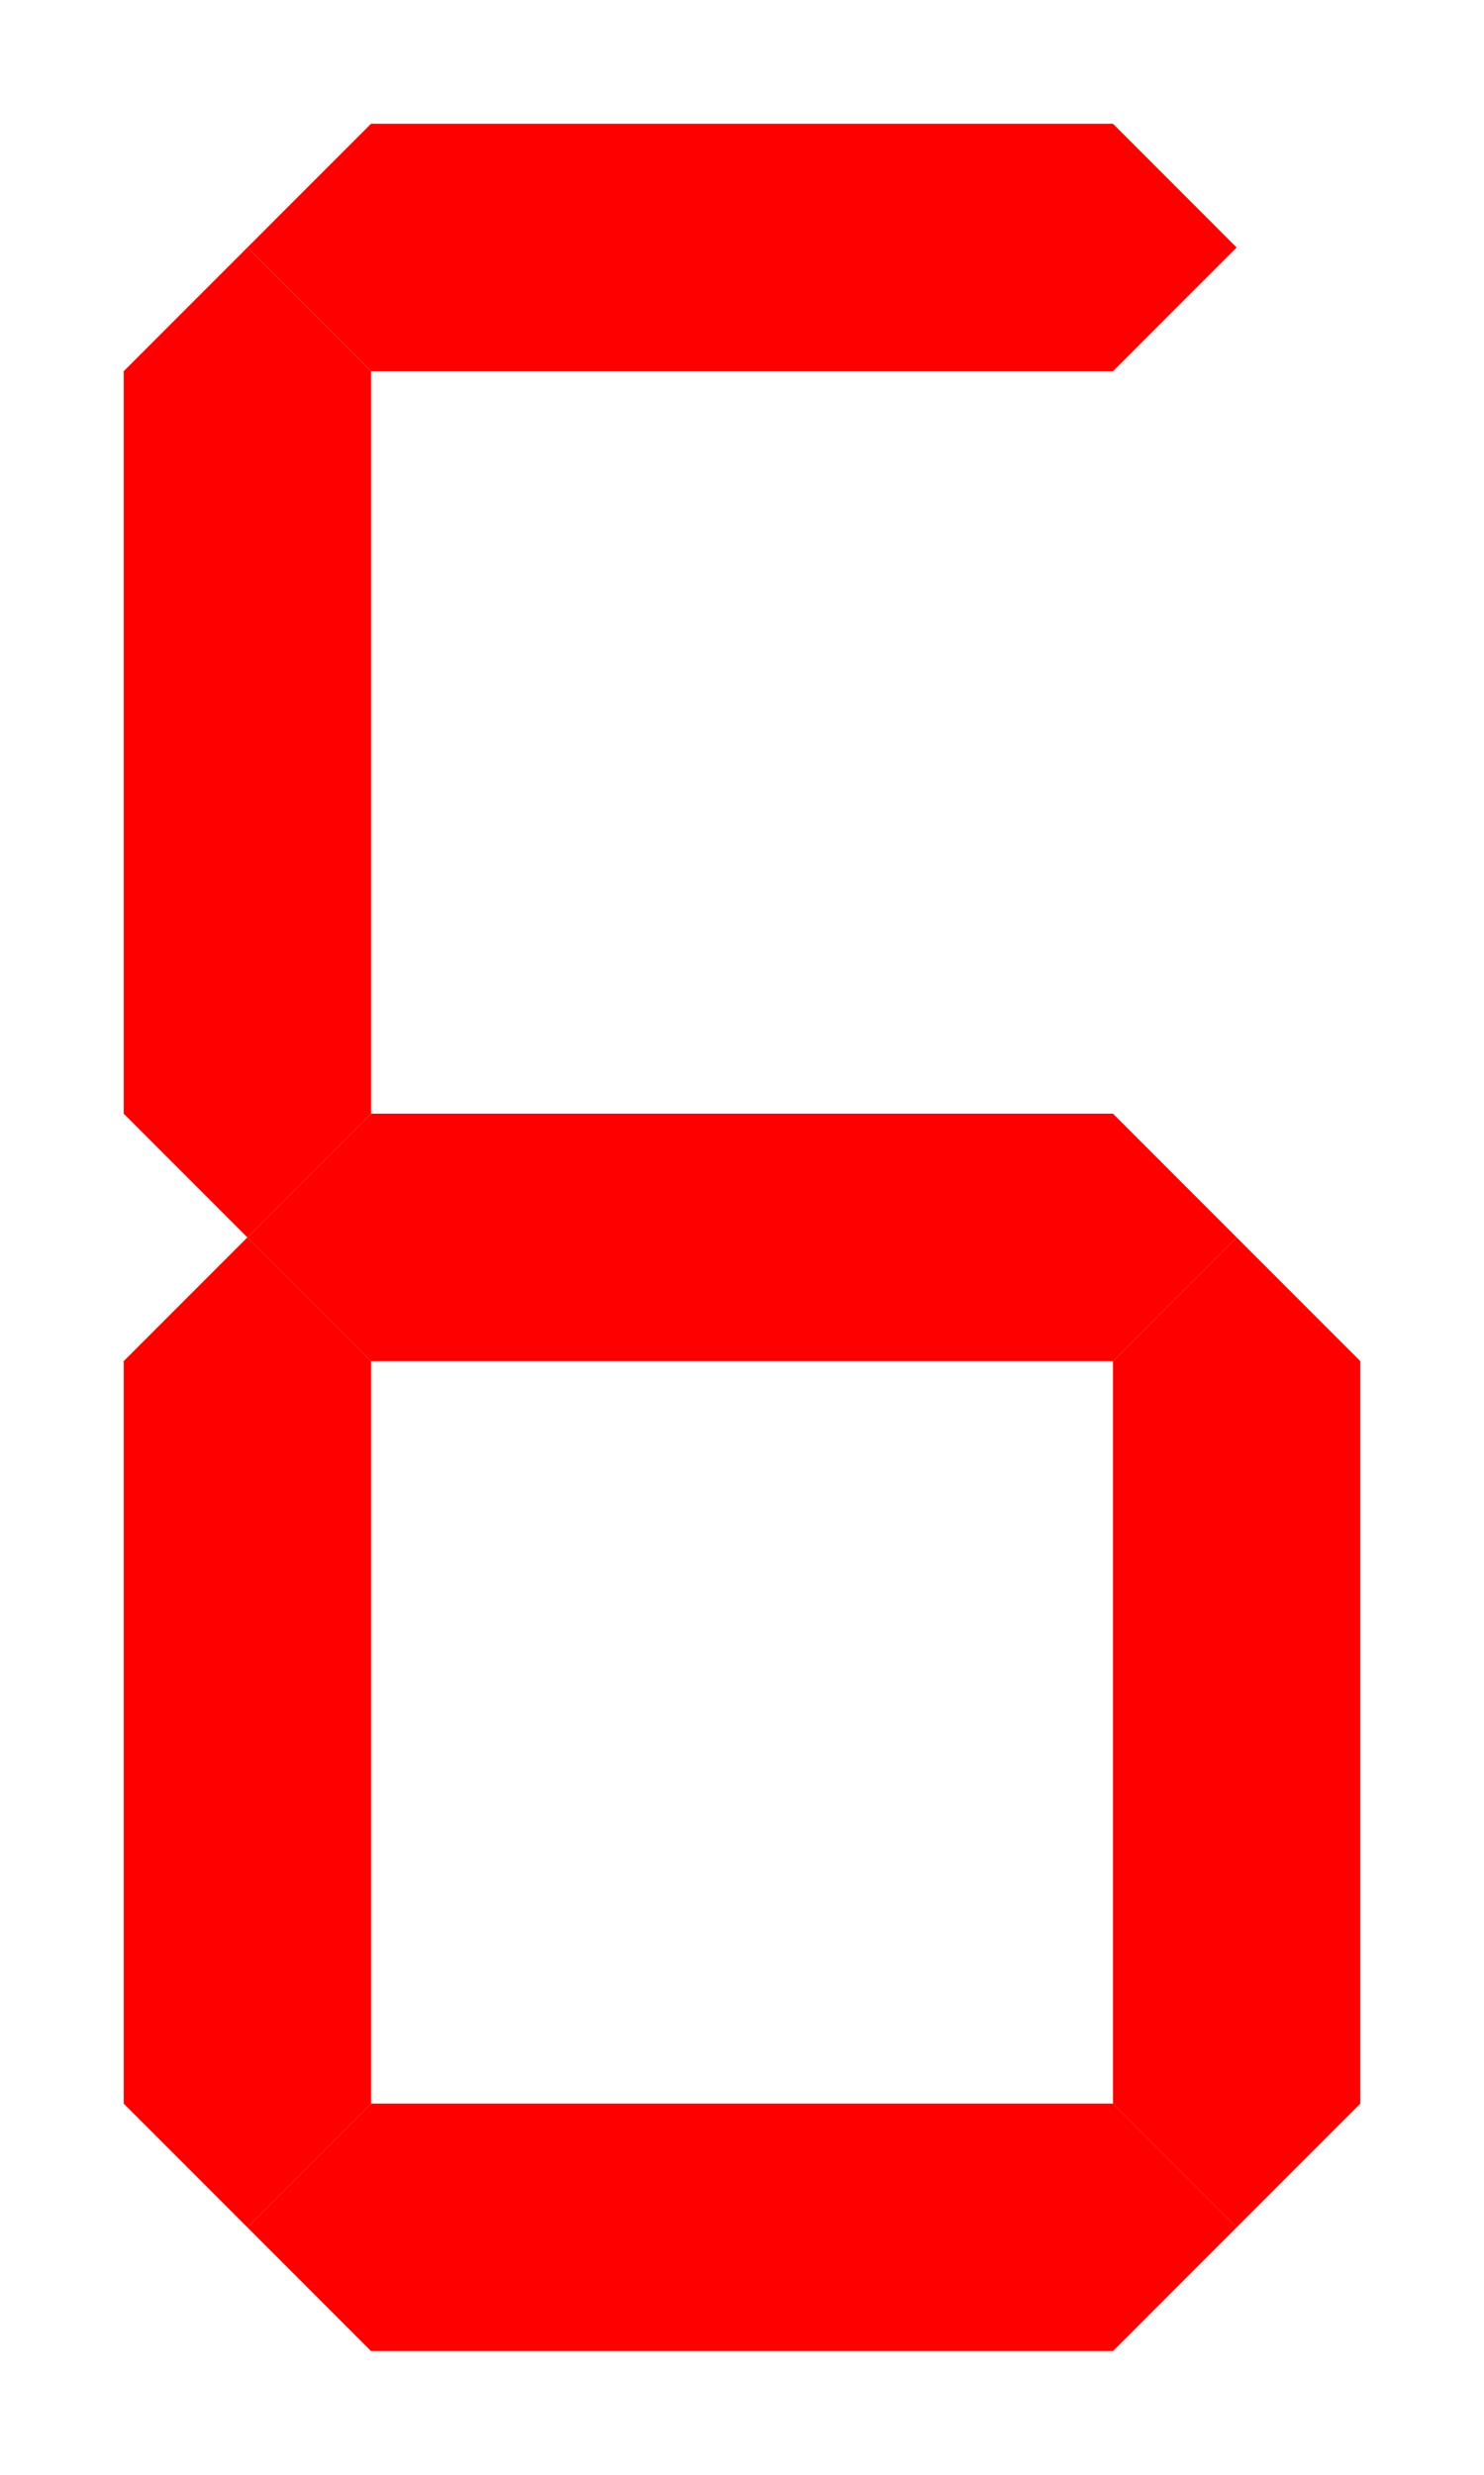 <?xml version="1.0" encoding="UTF-8" standalone="no"?>
<!DOCTYPE svg PUBLIC "-//W3C//DTD SVG 1.1//EN" "http://www.w3.org/Graphics/SVG/1.1/DTD/svg11.dtd">
<svg xmlns="http://www.w3.org/2000/svg" width="192px" height="320px" viewBox="-1 -1 12 20">
<g id="acdefg" style="fill-rule:evenodd; stroke:#000000; stroke-width:0.25; stroke-opacity:0; stroke-linecap:butt; stroke-linejoin:miter;">
	<polygon id="a" points=" 1, 1  2, 0  8, 0  9, 1  8, 2  2, 2" fill="#FF0000"/>
	<polygon id="b" points=" 9, 1 10, 2 10, 8  9, 9  8, 8  8, 2" fill="#000000" fill-opacity="0"/>
	<polygon id="c" points=" 9, 9 10,10 10,16  9,17  8,16  8,10" fill="#FF0000"/>
	<polygon id="d" points=" 9,17  8,18  2,18  1,17  2,16  8,16" fill="#FF0000"/>
	<polygon id="e" points=" 1,17  0,16  0,10  1, 9  2,10  2,16" fill="#FF0000"/>
	<polygon id="f" points=" 1, 9  0, 8  0, 2  1, 1  2, 2  2, 8" fill="#FF0000"/>
	<polygon id="g" points=" 1, 9  2, 8  8, 8  9, 9  8,10  2,10" fill="#FF0000"/>
</g>
</svg>